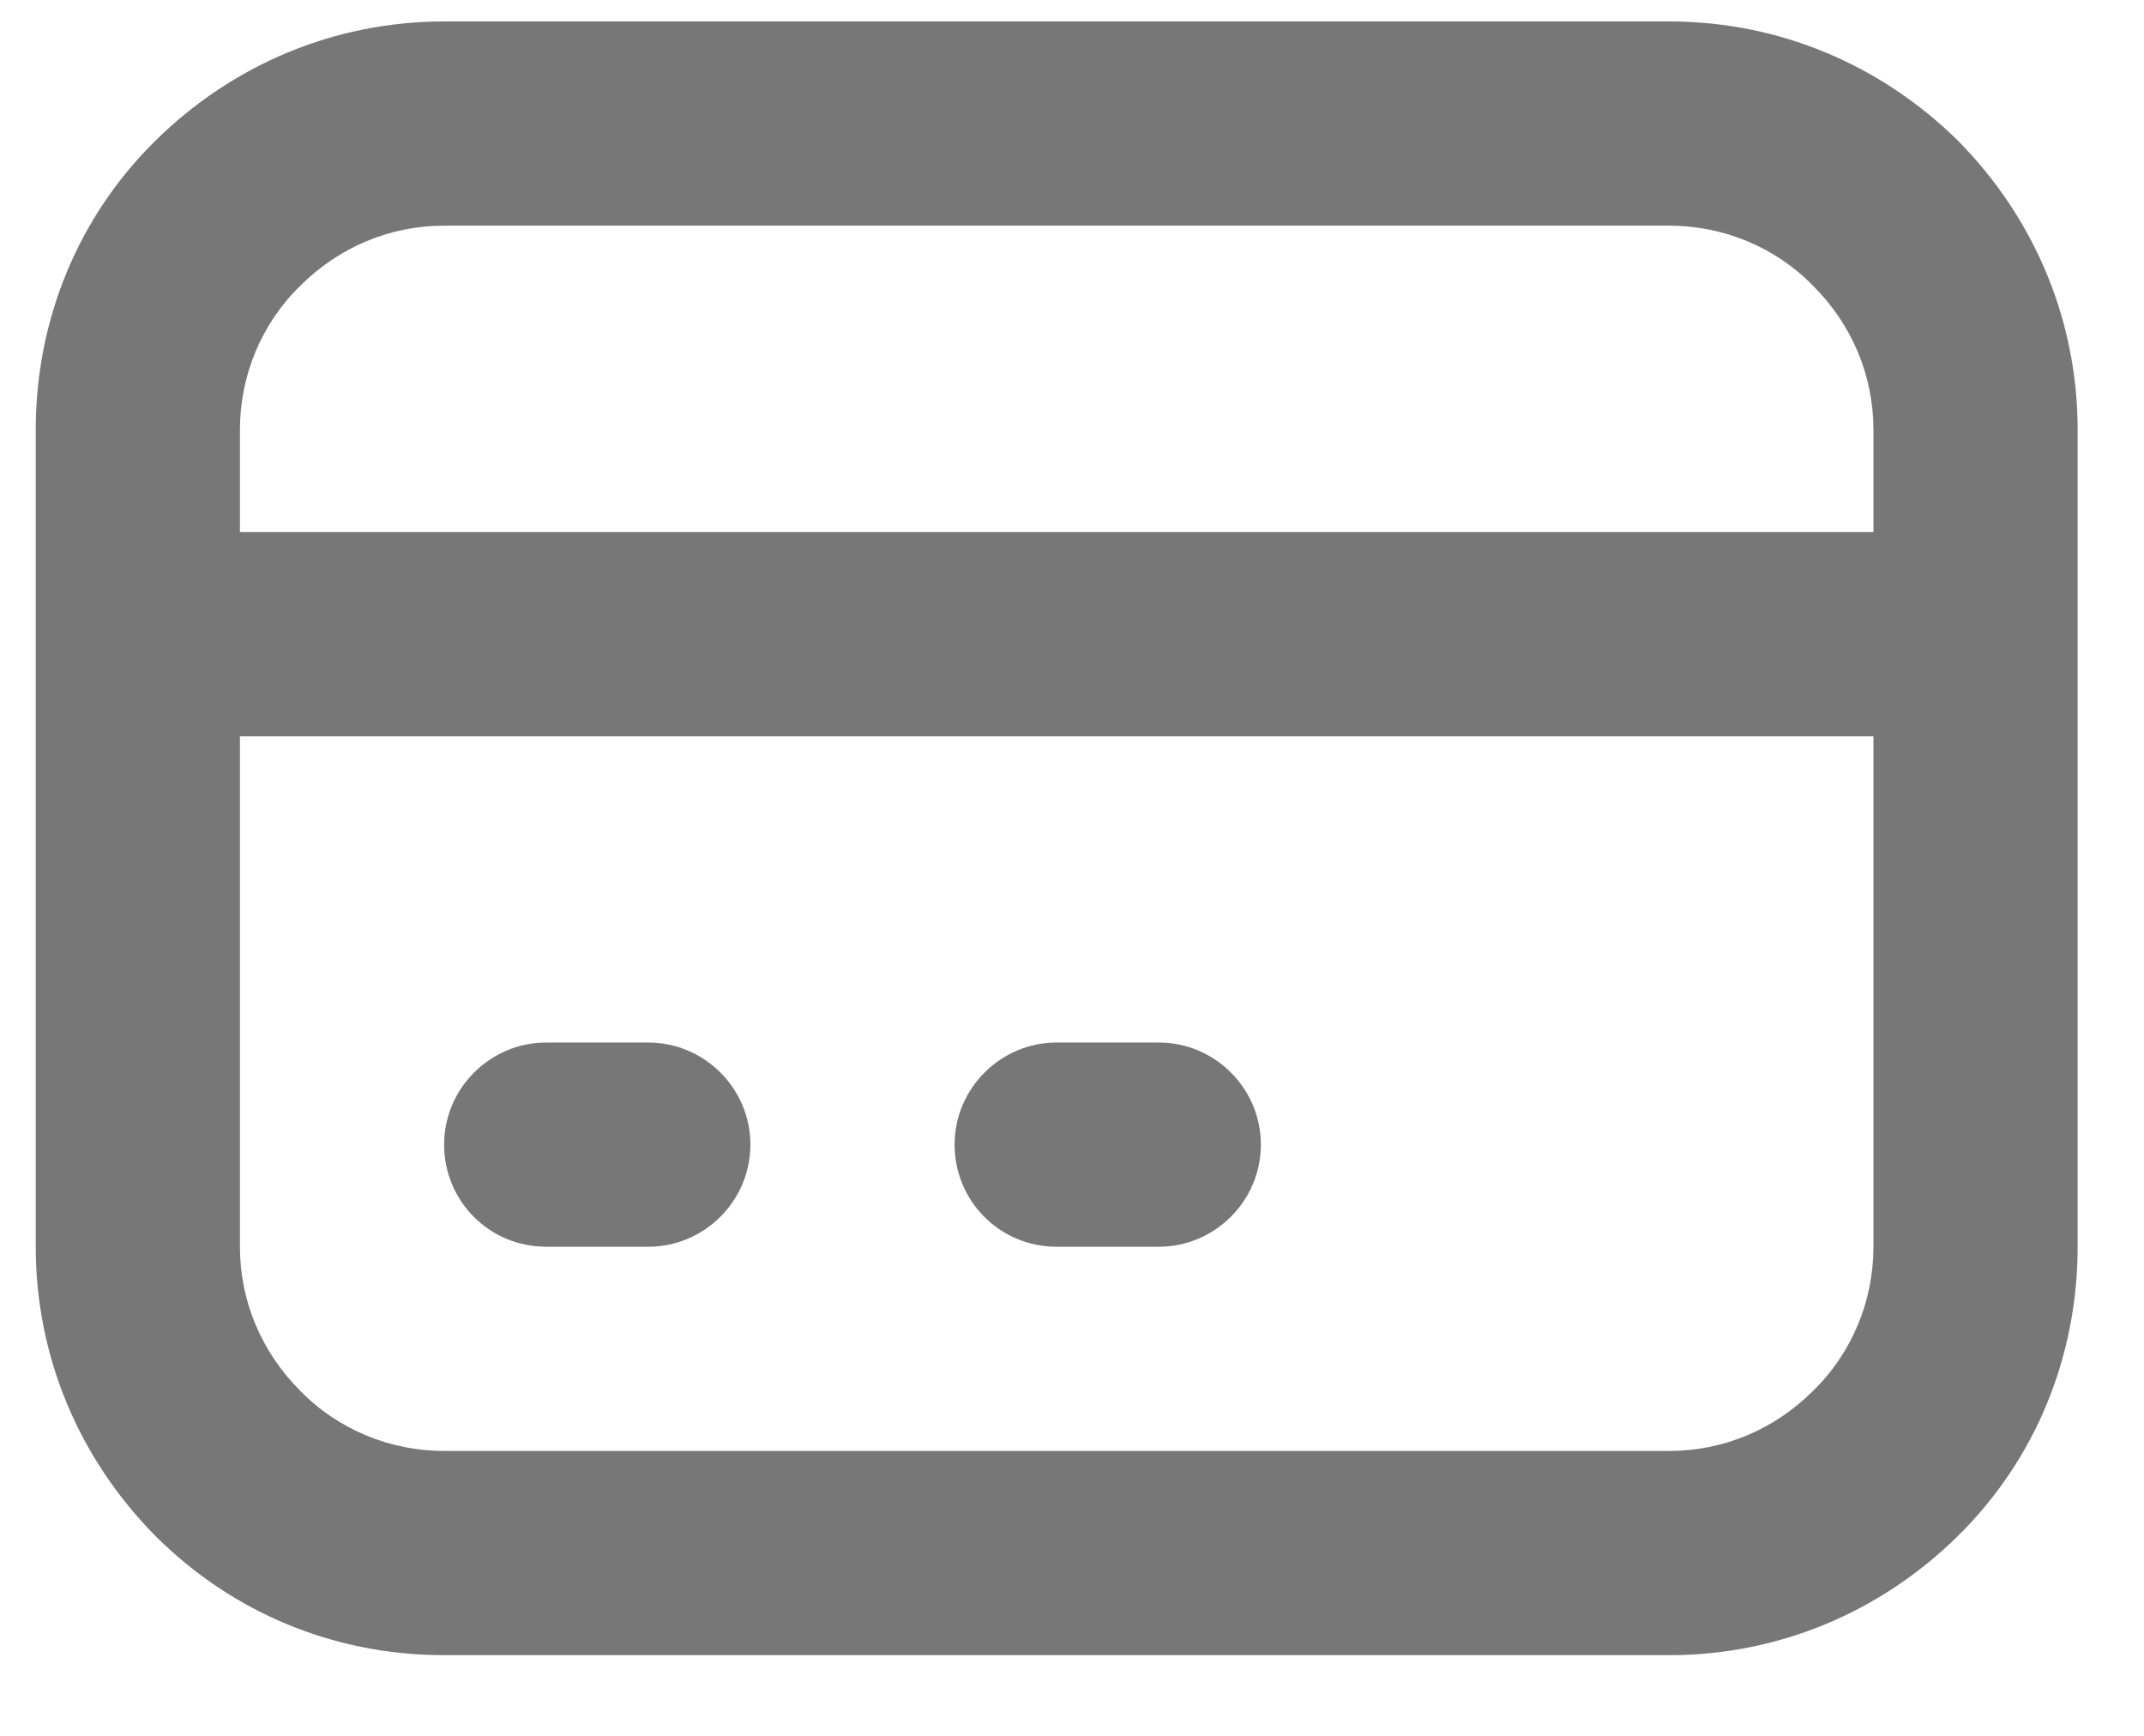 <svg width="21" height="17" viewBox="0 0 21 17" fill="none" xmlns="http://www.w3.org/2000/svg">
<path d="M5.35 12.21H6.35C6.9 12.21 7.35 11.76 7.35 11.21C7.35 10.66 6.9 10.21 6.35 10.21H5.35C4.8 10.21 4.35 10.66 4.35 11.21C4.35 11.76 4.79 12.21 5.35 12.21Z" fill="#777777"/>
<path d="M16.35 0.21H4.35C3.28 0.21 2.28 0.63 1.52 1.38C0.76 2.13 0.35 3.14 0.35 4.21V12.21C0.35 13.28 0.77 14.28 1.52 15.04C2.28 15.8 3.28 16.21 4.35 16.21H16.35C17.42 16.21 18.42 15.79 19.18 15.04C19.94 14.29 20.35 13.28 20.35 12.21V4.21C20.35 3.14 19.93 2.14 19.18 1.38C18.42 0.63 17.42 0.21 16.35 0.21ZM18.35 12.21C18.35 12.74 18.14 13.25 17.76 13.62C17.38 14 16.88 14.21 16.35 14.21H4.35C3.82 14.21 3.31 14 2.94 13.62C2.56 13.24 2.35 12.74 2.35 12.21V7.21H18.35V12.21ZM18.35 5.21H2.35V4.21C2.35 3.68 2.56 3.17 2.94 2.8C3.32 2.42 3.82 2.21 4.35 2.21H16.35C16.88 2.21 17.39 2.42 17.76 2.8C18.14 3.18 18.35 3.68 18.35 4.21V5.21Z" fill="#777777"/>
<path d="M10.35 12.21H11.35C11.9 12.21 12.35 11.76 12.35 11.21C12.35 10.66 11.9 10.21 11.35 10.21H10.35C9.8 10.21 9.35 10.66 9.35 11.21C9.35 11.76 9.79 12.21 10.35 12.21Z" fill="#777777"/>
</svg>
